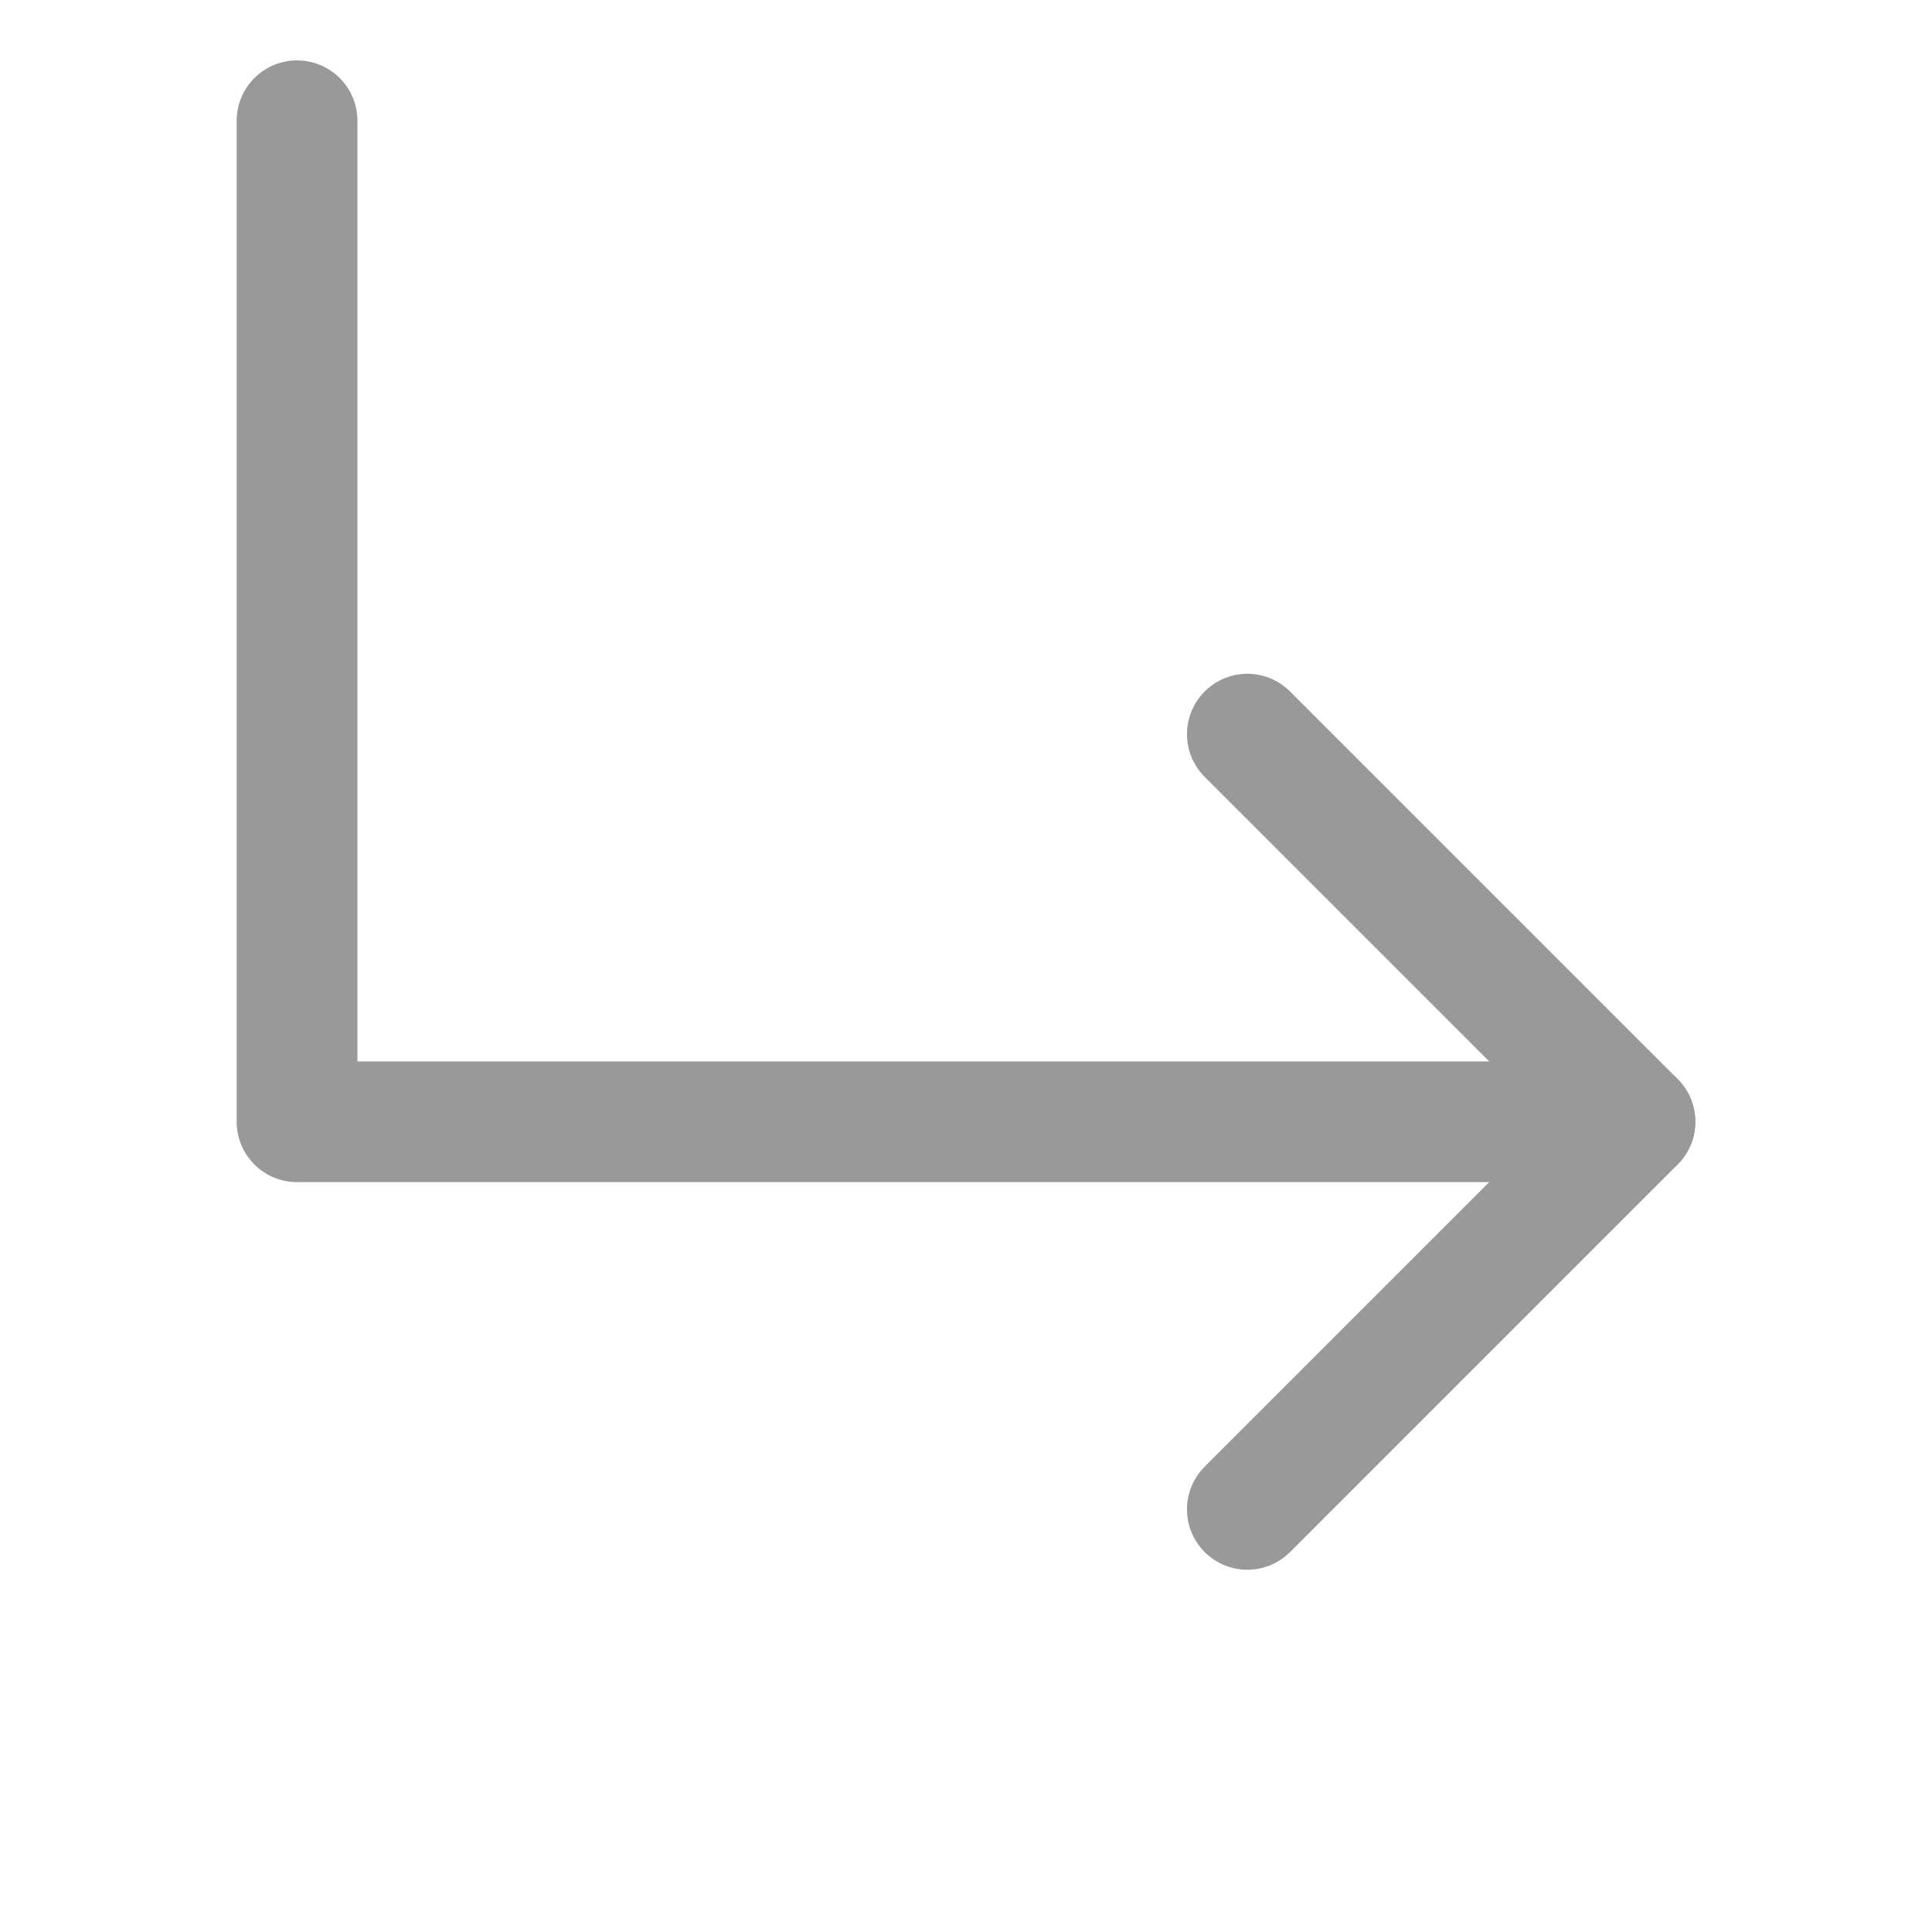 <svg width="16" height="16" viewBox="0 0 16 16" fill="none" xmlns="http://www.w3.org/2000/svg">
<path d="M10.33 6.08L13.54 9.29L10.33 12.5" stroke="#999999" stroke-linecap="round" stroke-linejoin="round"/>
<path d="M13.54 9.29H2.46V1" stroke="#999999" stroke-linecap="round" stroke-linejoin="round"/>
</svg>

